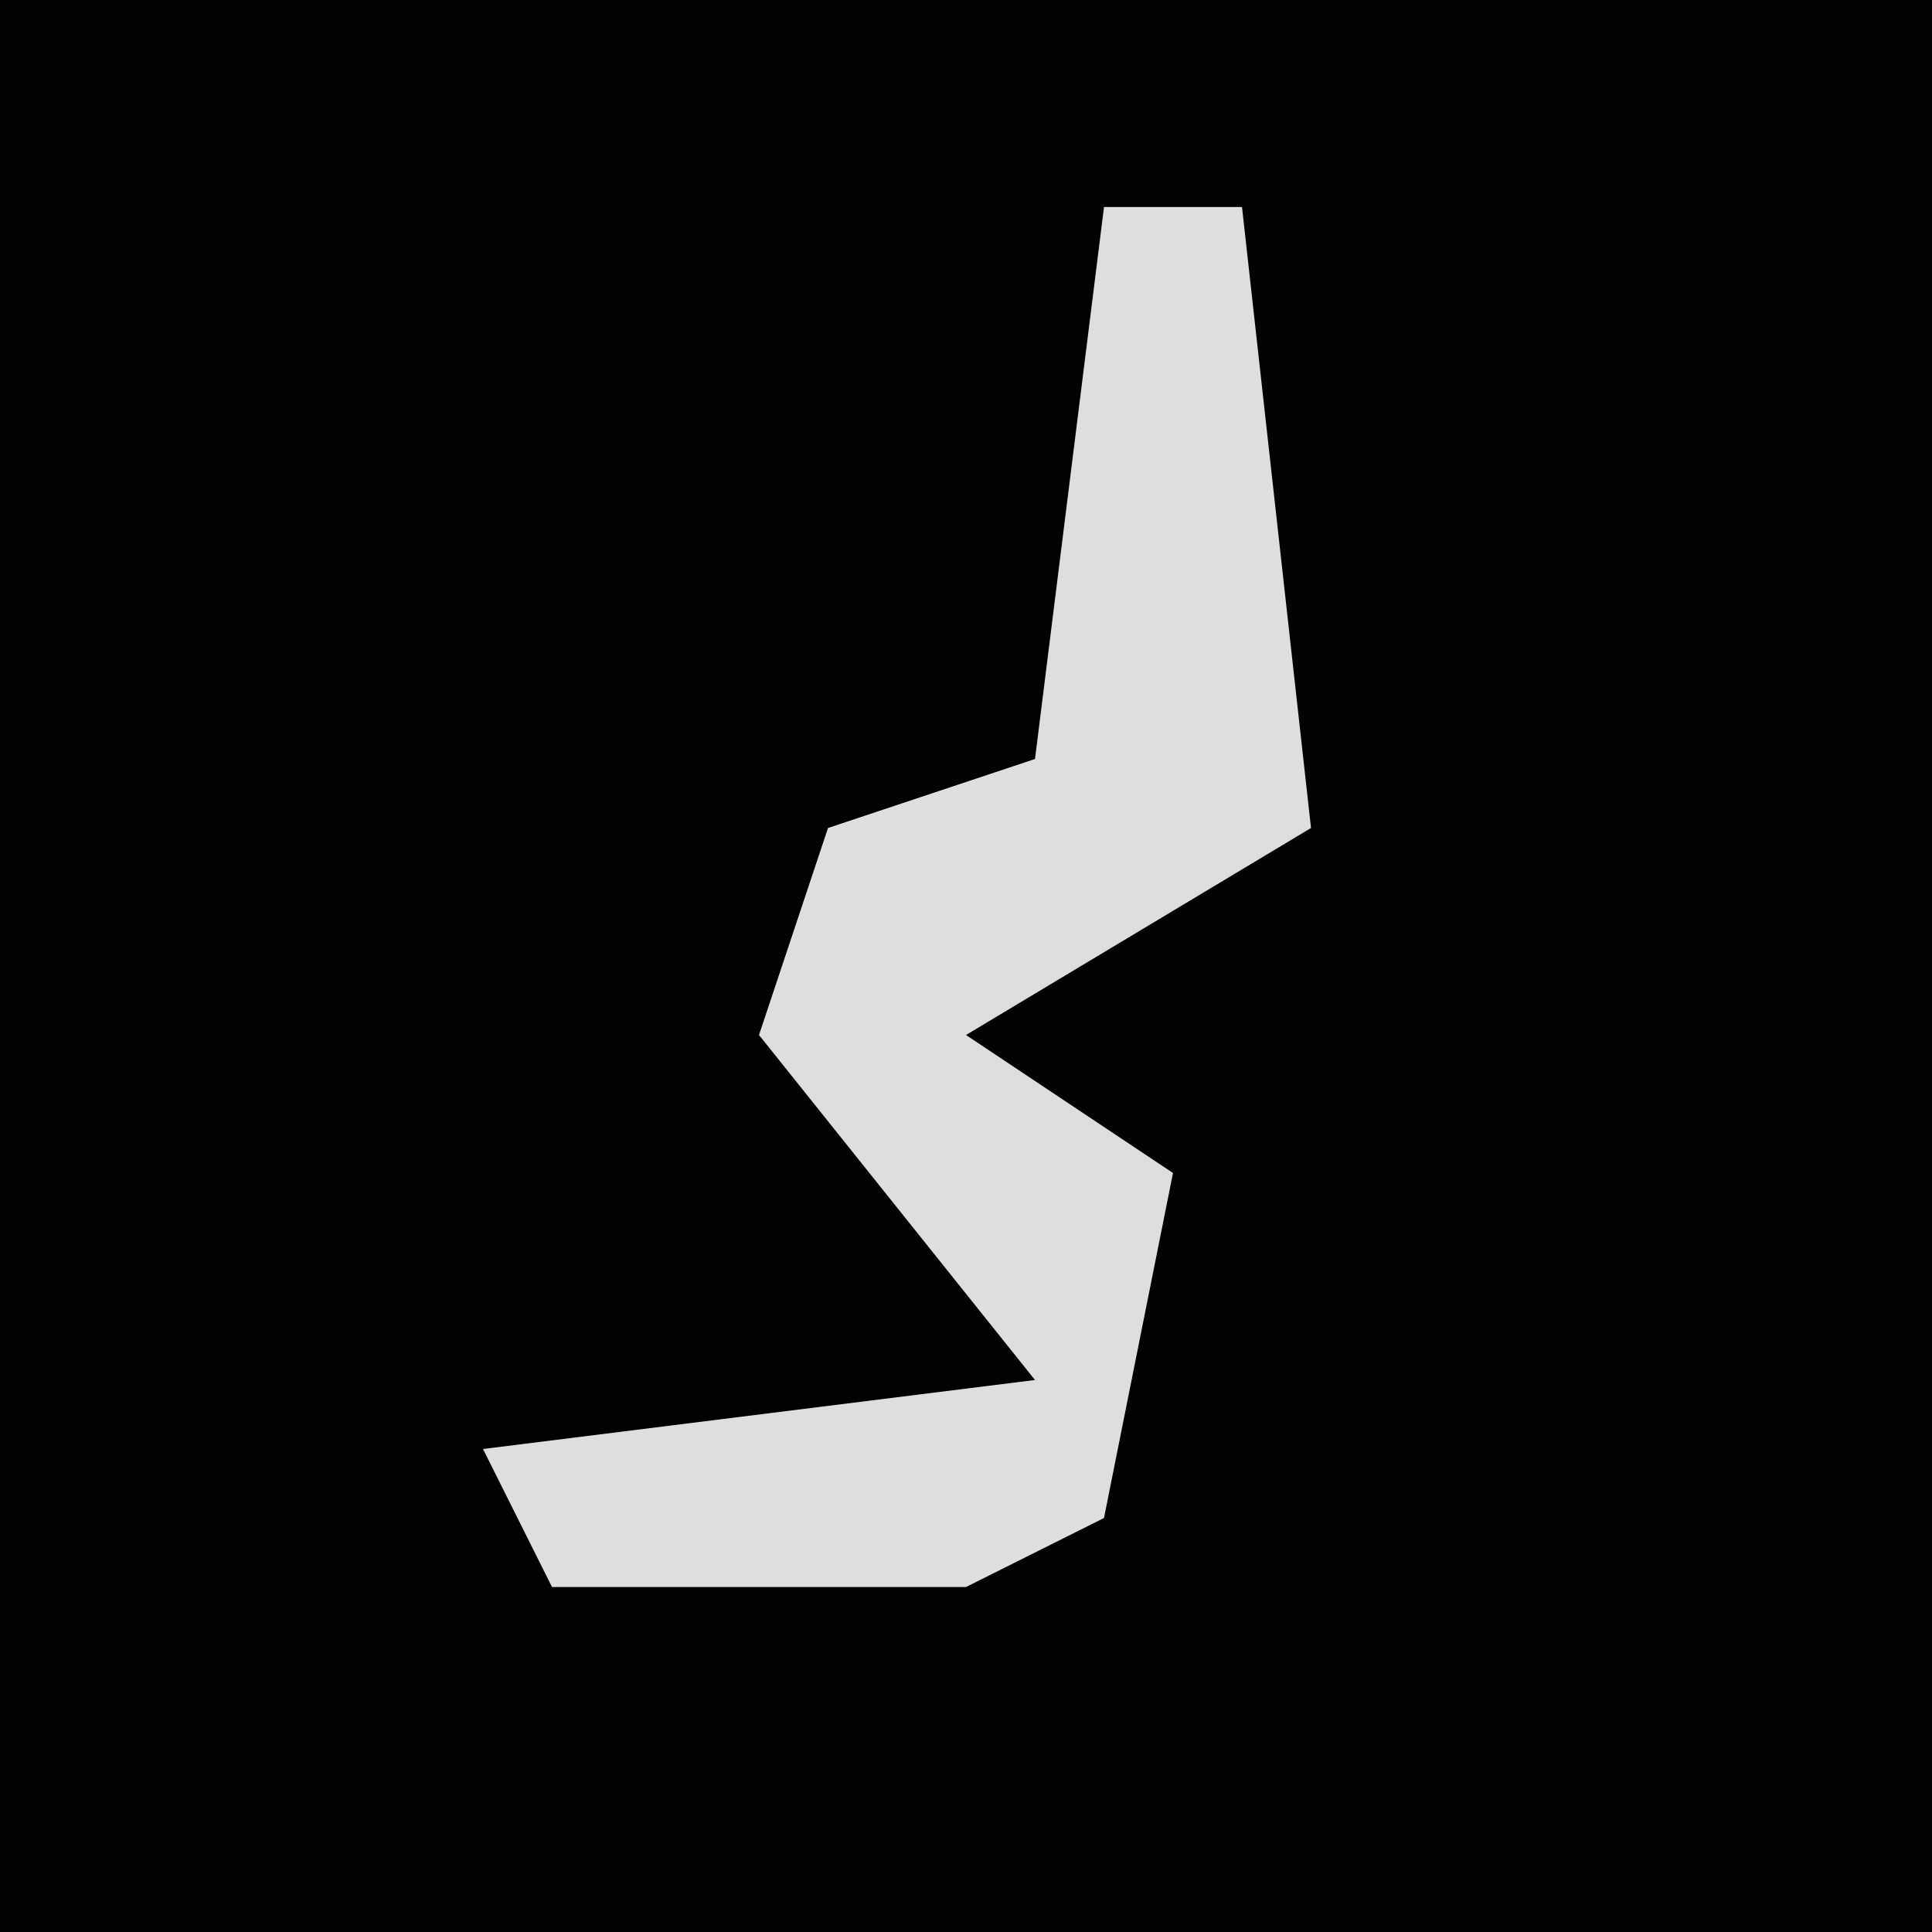 <?xml version="1.0" encoding="UTF-8"?>
<svg version="1.1" xmlns="http://www.w3.org/2000/svg" width="28" height="28">
<path d="M0,0 L28,0 L28,28 L0,28 Z " fill="#020202" transform="translate(0,0)"/>
<path d="M0,0 L2,0 L3,9 L-2,12 L1,14 L0,19 L-2,20 L-8,20 L-9,18 L-1,17 L-5,12 L-4,9 L-1,8 Z " fill="#DEDEDE" transform="translate(16,3)"/>
</svg>
